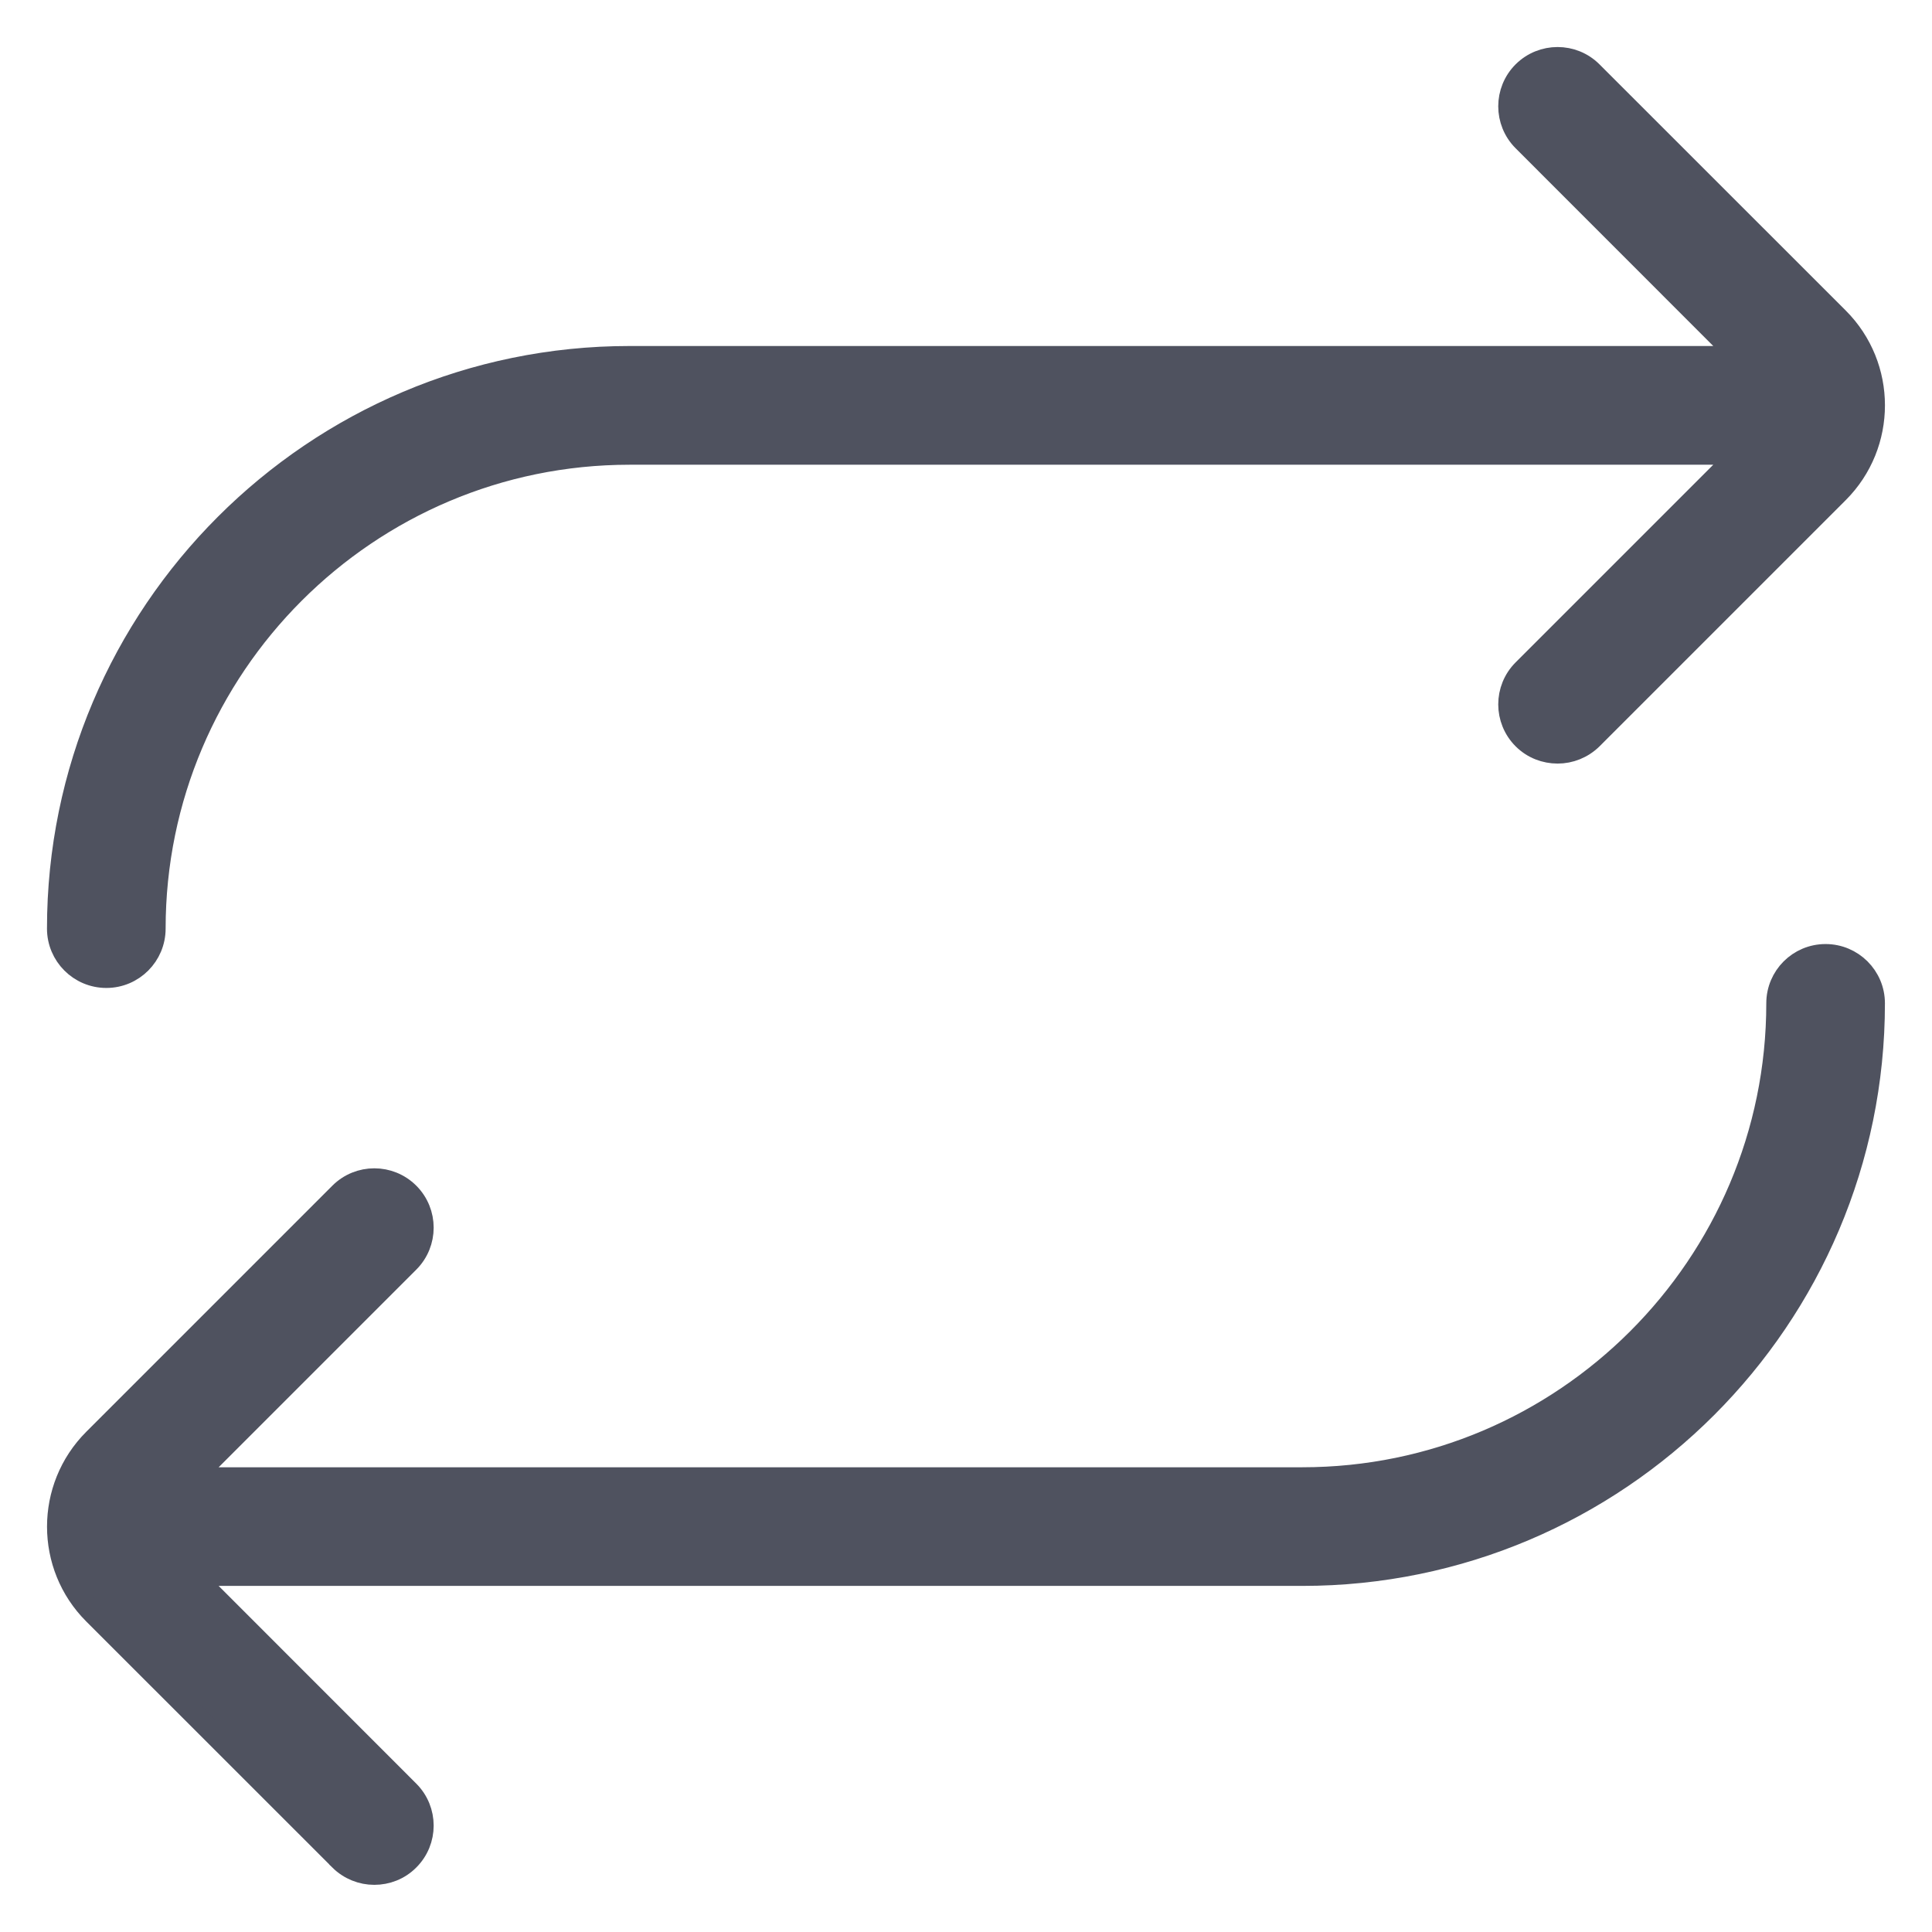 <svg width="22" height="22" viewBox="0 0 22 22" fill="none" xmlns="http://www.w3.org/2000/svg">
<g clip-path="url(#clip0_2387_13117)">
<path d="M2.188 16.833L4.652 14.369C4.867 14.154 4.867 13.805 4.652 13.59C4.437 13.375 4.088 13.375 3.873 13.59L1.07 16.393C0.524 16.94 0.524 17.829 1.07 18.375L3.873 21.177L3.873 21.178C3.981 21.284 4.121 21.338 4.262 21.338C4.403 21.338 4.544 21.286 4.652 21.177C4.867 20.963 4.867 20.614 4.652 20.399L2.188 17.934H14.83C18.419 17.934 21.339 15.015 21.339 11.425C21.339 11.121 21.092 10.875 20.788 10.875C20.484 10.875 20.238 11.121 20.238 11.425C20.238 14.407 17.811 16.833 14.83 16.833H2.188ZM7.169 5.167H19.811L17.347 7.631C17.132 7.846 17.132 8.195 17.347 8.41C17.455 8.518 17.596 8.57 17.737 8.57C17.878 8.57 18.018 8.516 18.126 8.41L18.126 8.41L20.929 5.607C21.476 5.06 21.476 4.171 20.929 3.624L20.929 3.624L18.125 0.821C18.125 0.821 18.125 0.821 18.125 0.821C17.911 0.607 17.562 0.607 17.347 0.821C17.132 1.036 17.132 1.385 17.347 1.6L19.811 4.065H7.169H7.169C3.58 4.065 0.66 6.985 0.66 10.574C0.66 10.878 0.907 11.125 1.211 11.125C1.515 11.125 1.761 10.878 1.761 10.574C1.761 7.593 4.187 5.167 7.169 5.167Z" fill="#4F525F" stroke="#4F525F" stroke-width="0.25"/>
</g>
<defs>
<clipPath id="clip0_2387_13117">
<rect width="22" height="22" fill="white"/>
</clipPath>
</defs>
</svg>
